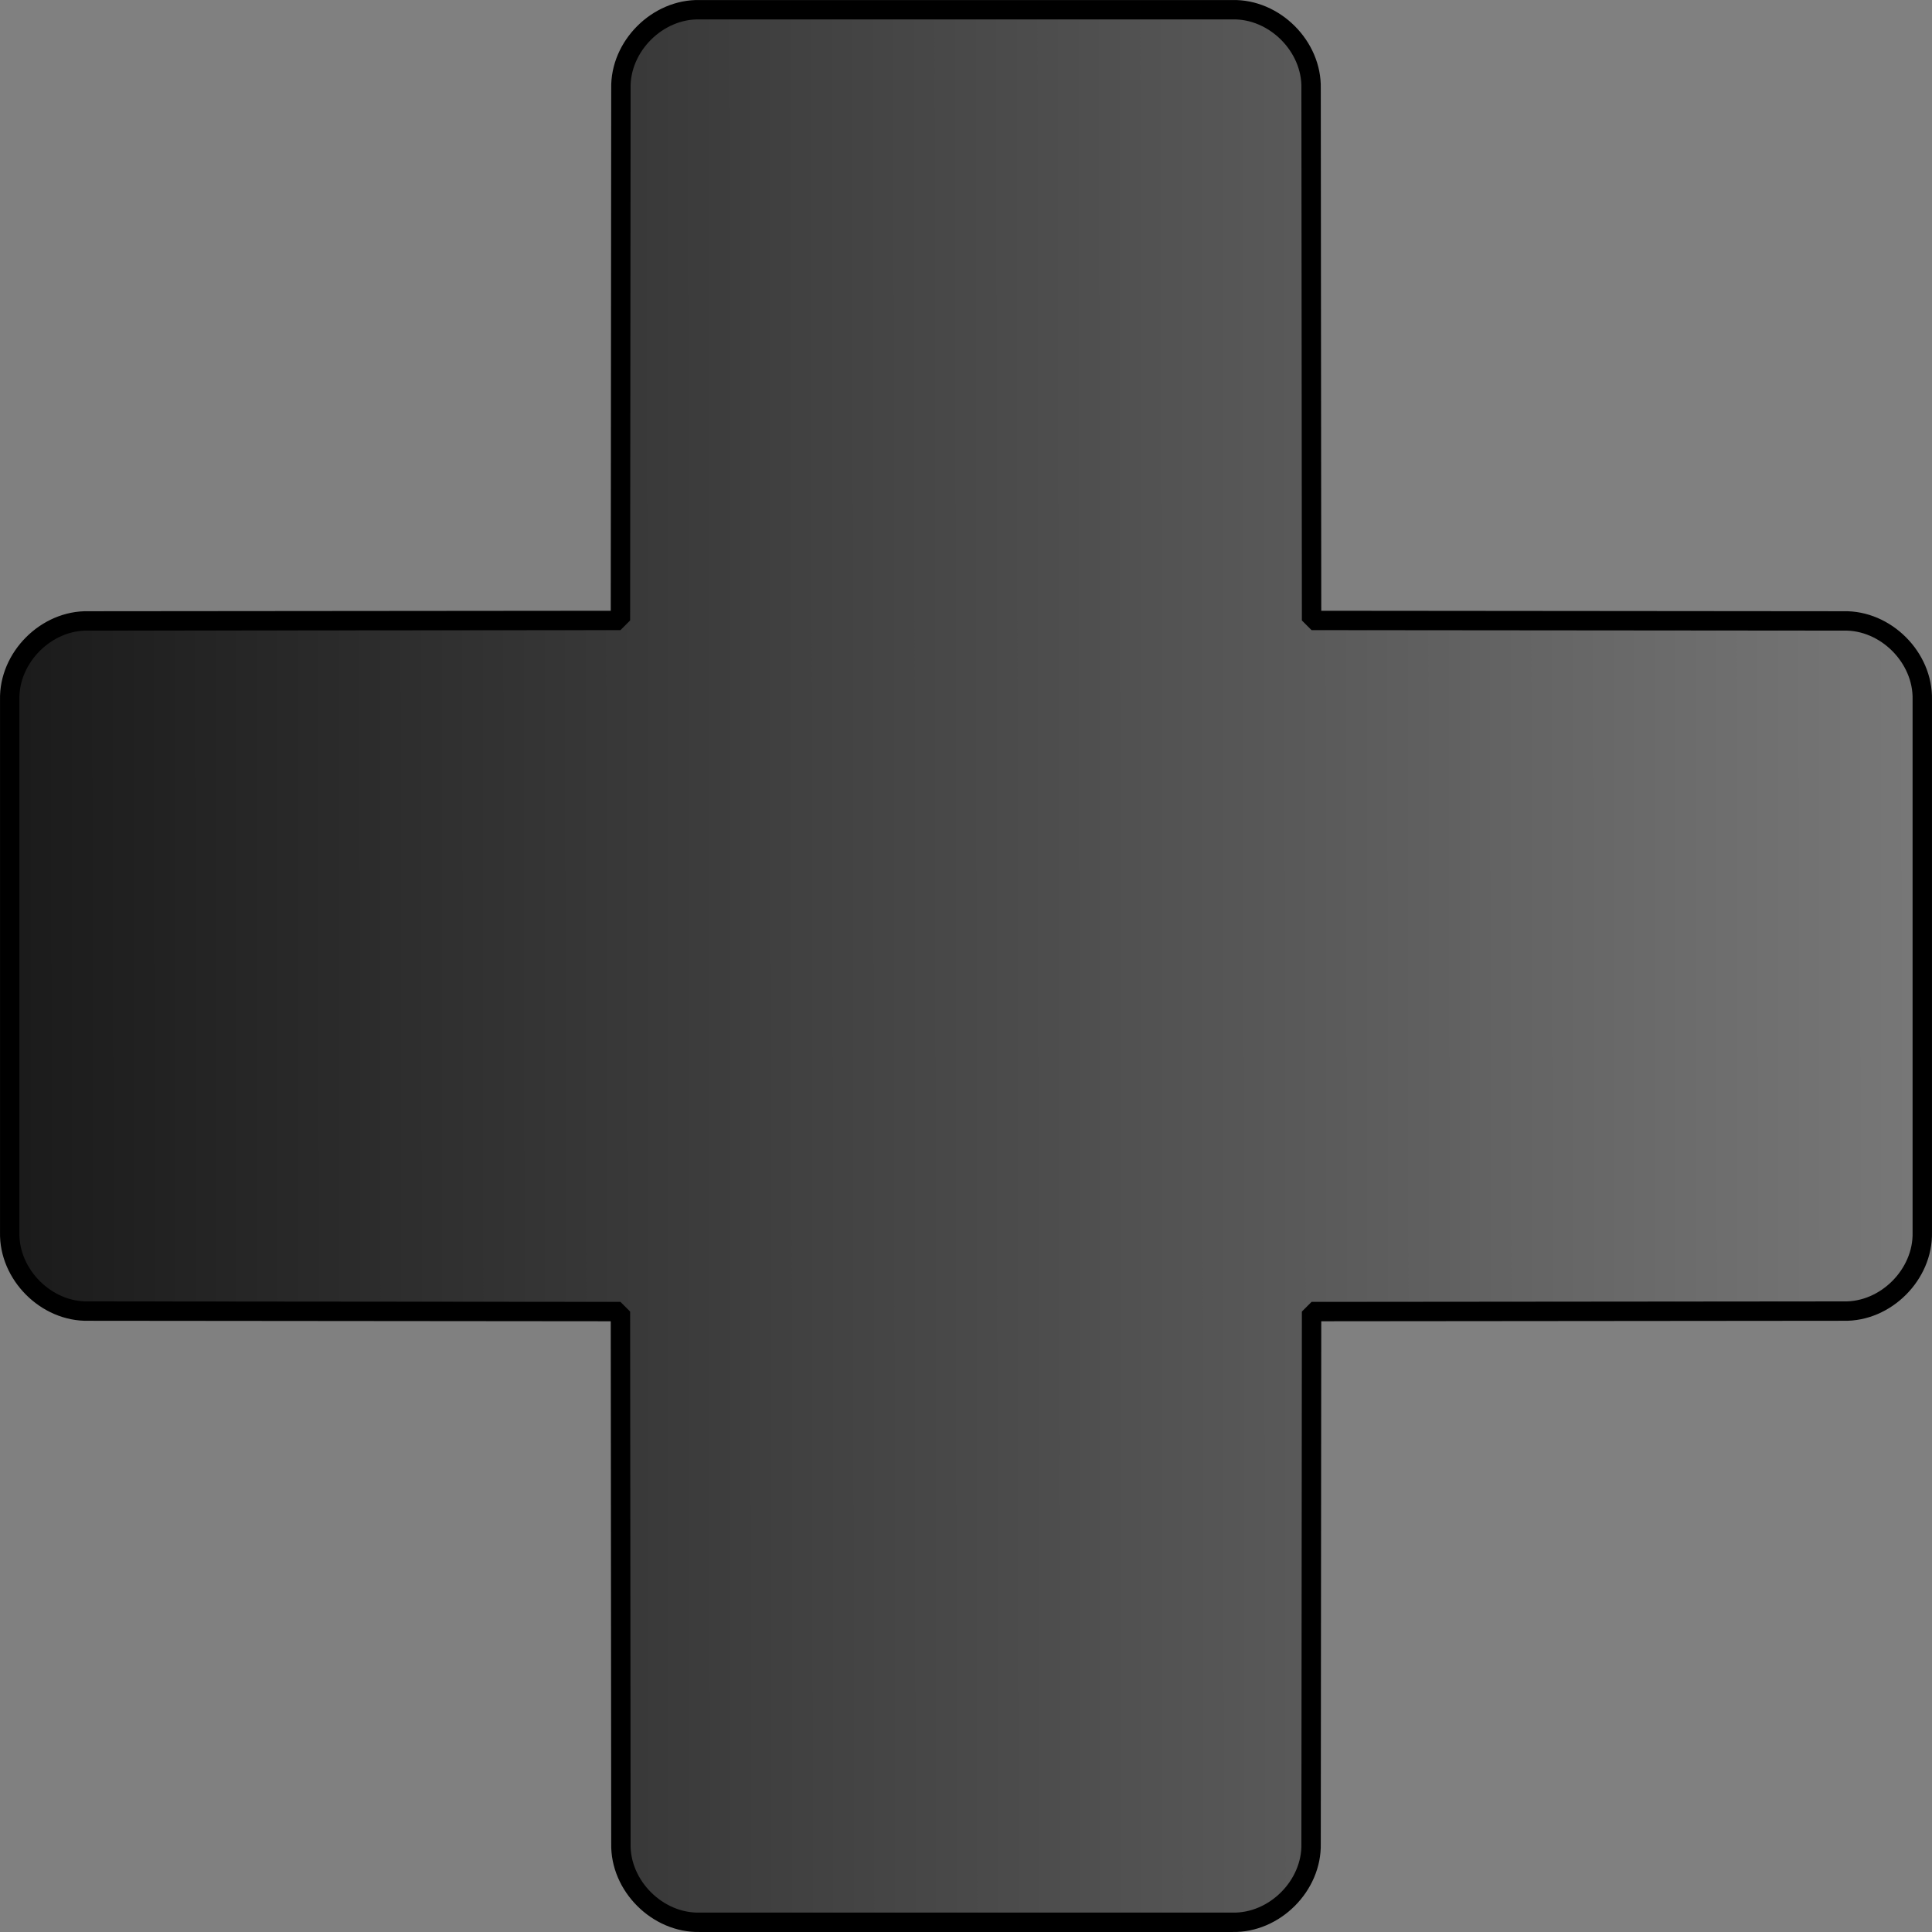 <svg height="24.907mm" viewBox="0 0 249.073 249.072" width="24.907mm" xmlns="http://www.w3.org/2000/svg" xmlns:xlink="http://www.w3.org/1999/xlink"><rect x="0" y="0" width="249.073" height="249.072" fill="#808080" stroke="none"/><linearGradient id="a" gradientUnits="userSpaceOnUse" x1="-282.972" x2="323.908" y1="163.129" y2="162.661"><stop offset="0" stop-color="#1a1a1a"/><stop offset="1" stop-color="#fff"/></linearGradient><path d="m-271.573 118.64c22.862-.021 45.725-.041 68.587-.062.021-22.862.041-45.725.062-68.587-.13-5.437 4.725-10.277 10.159-10.146h68.66c5.434-.131 10.288 4.709 10.158 10.146l.063 68.587c22.862.021 45.724.041 68.586.062 5.437-.13 10.277 4.725 10.146 10.159v68.66c.131 5.434-4.709 10.288-10.146 10.158l-68.586.063-.063 68.586c.13 5.437-4.724 10.277-10.158 10.146h-68.66c-5.434.131-10.289-4.709-10.159-10.146-.021-22.862-.041-45.724-.062-68.586l-68.587-.063c-5.437.13-10.277-4.724-10.146-10.158v-68.66c-.131-5.434 4.709-10.289 10.146-10.159" style="fill-rule:evenodd;fill:url(#a);stroke-linecap:round;stroke-linejoin:bevel;stroke-width:2.5;stroke:#000" transform="translate(282.972 -38.592)"/></svg>